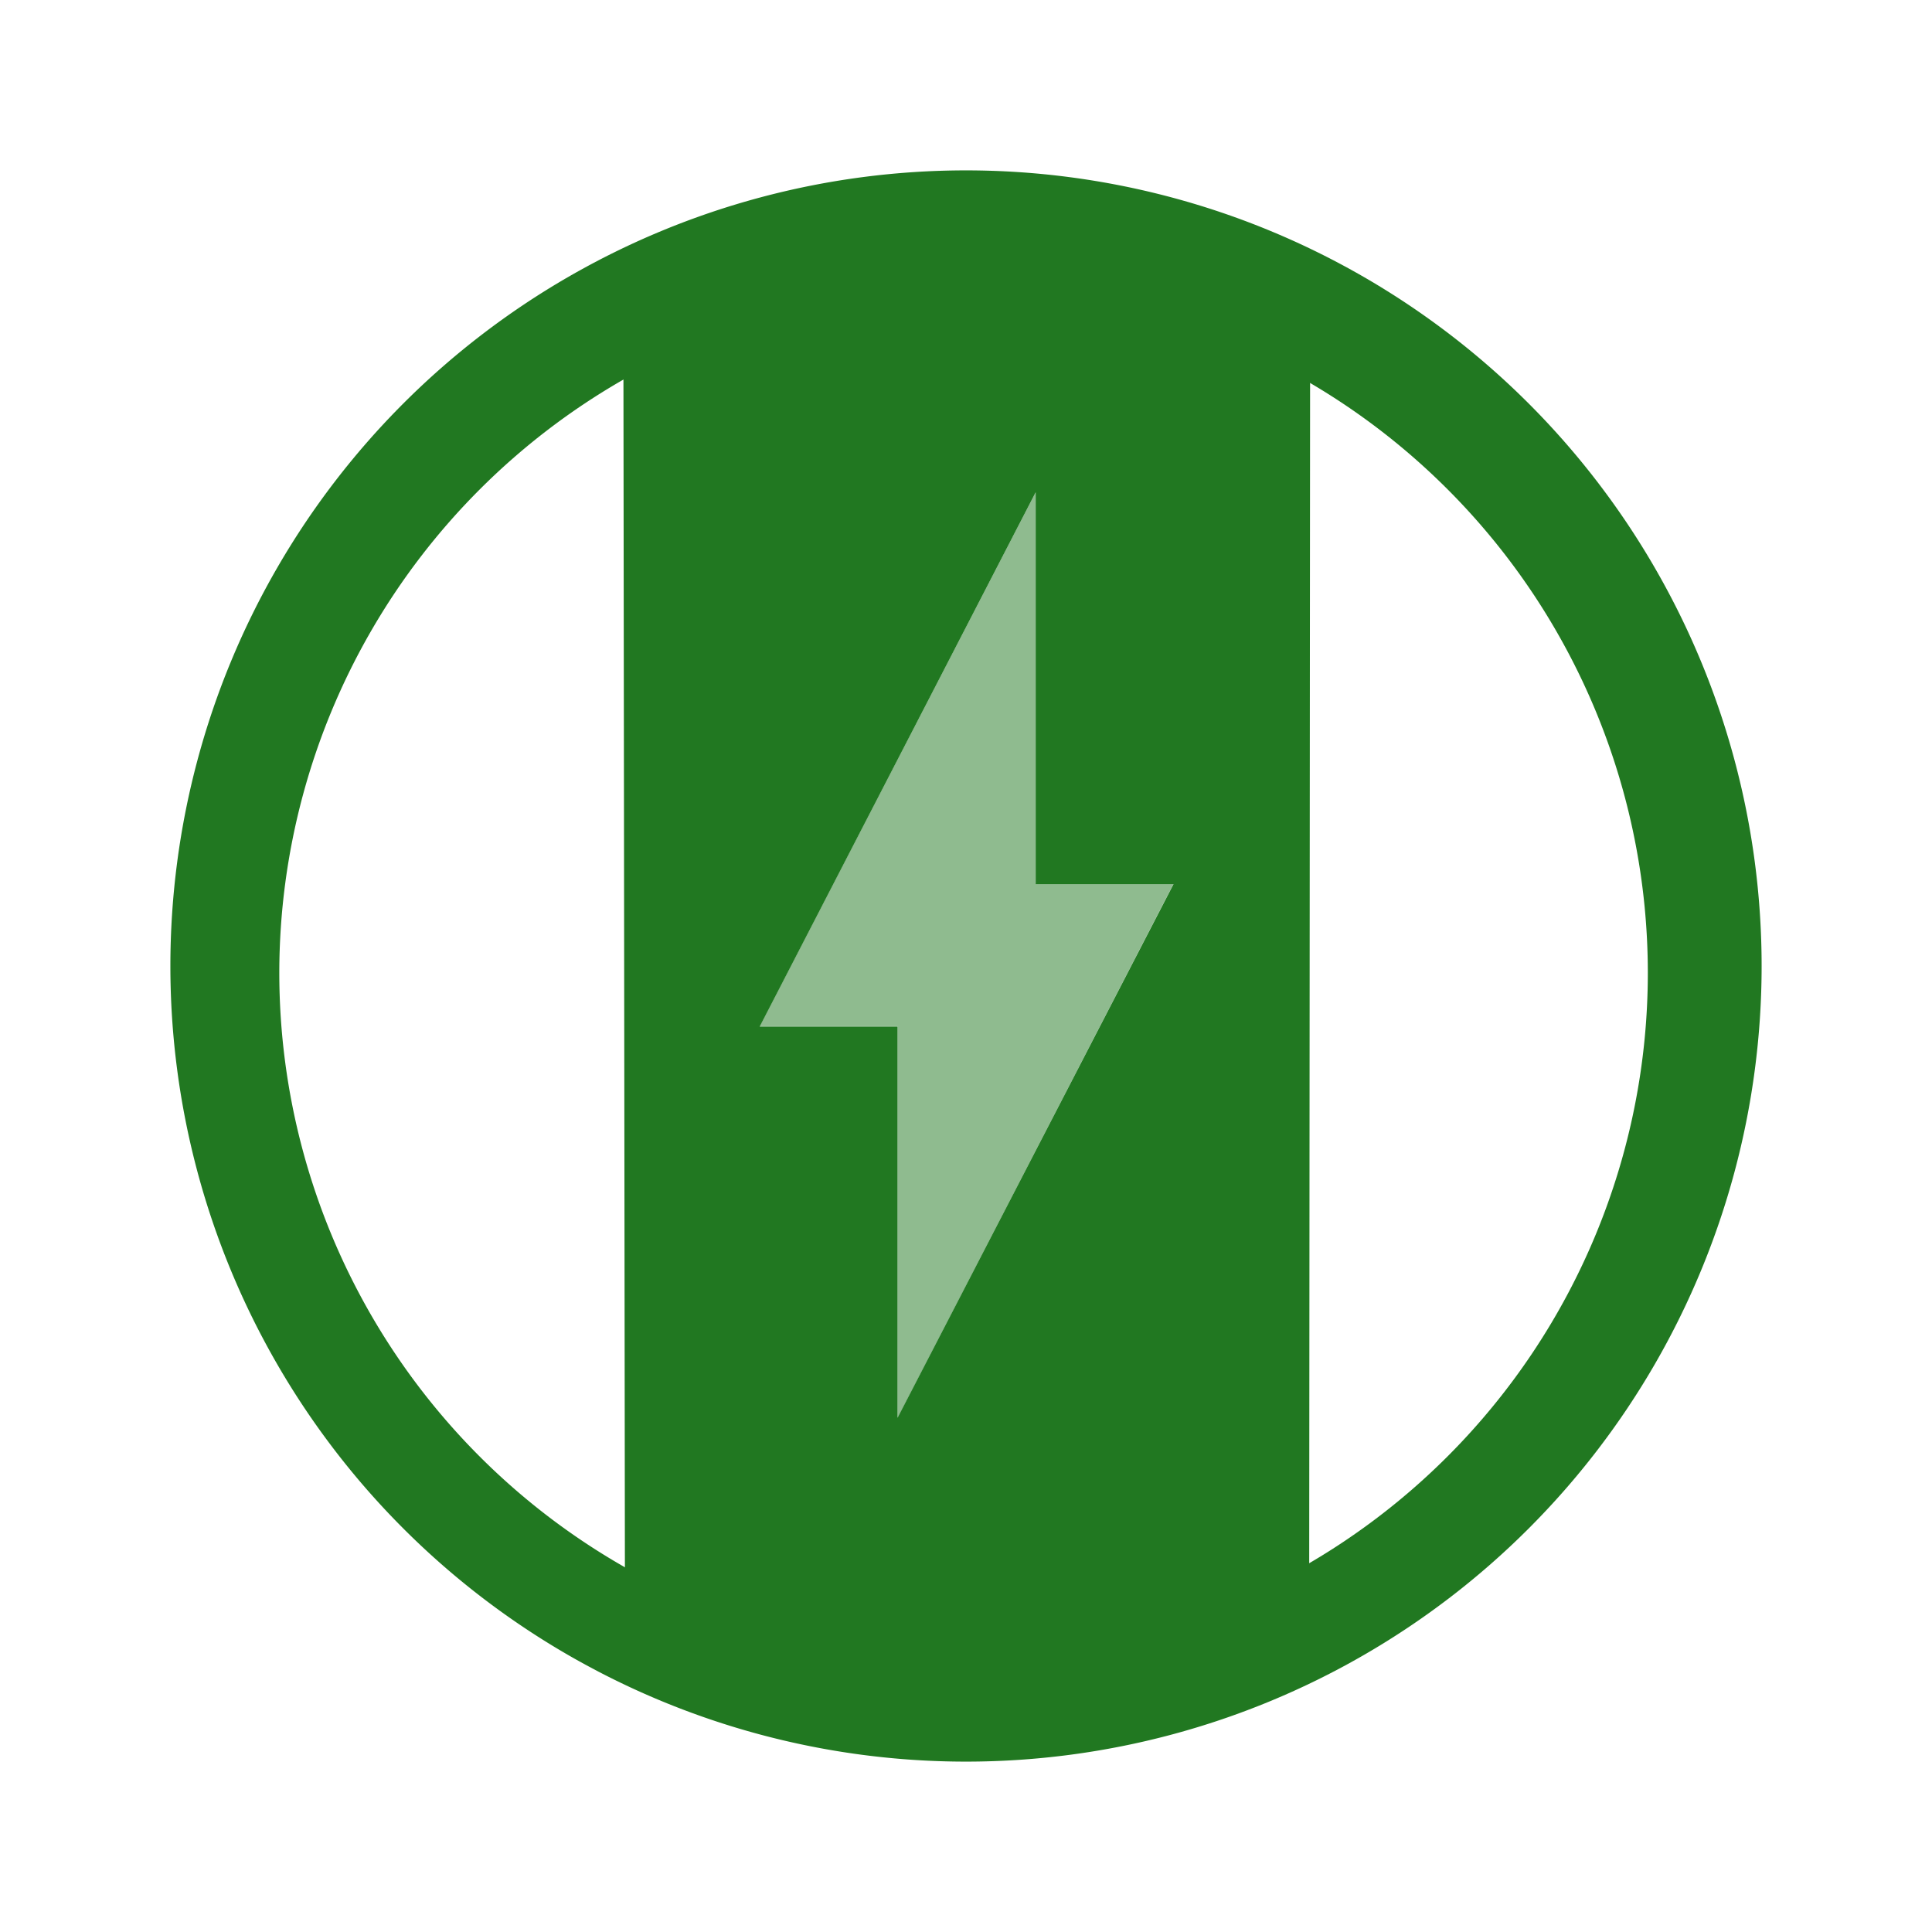 <svg xmlns="http://www.w3.org/2000/svg" width="24" height="24" viewBox="0 0 6.35 6.35"><g fill="#217821"><path d="M3.209.864a2.35 2.35 0 0 0-1.16.29l.005 4.081c.752.543 1.617.378 2.249-.008l.003-4.068A2.532 2.532 0 0 0 3.209.864zm.195.754v1.288h.453L2.95 4.66V3.374h-.453z"/><path d="M3.404 1.618v1.287h.453L2.95 4.661V3.373h-.453z" opacity=".5"/><path d="M3.175.56A2.615 2.615 0 0 0 .56 3.175 2.615 2.615 0 0 0 3.175 5.79 2.615 2.615 0 0 0 5.79 3.175 2.615 2.615 0 0 0 3.175.56zm-.007.389a2.249 2.249 0 0 1 2.248 2.248 2.249 2.249 0 0 1-2.248 2.249 2.249 2.249 0 0 1-2.25-2.249A2.249 2.249 0 0 1 3.169.95z"/></g></svg>
